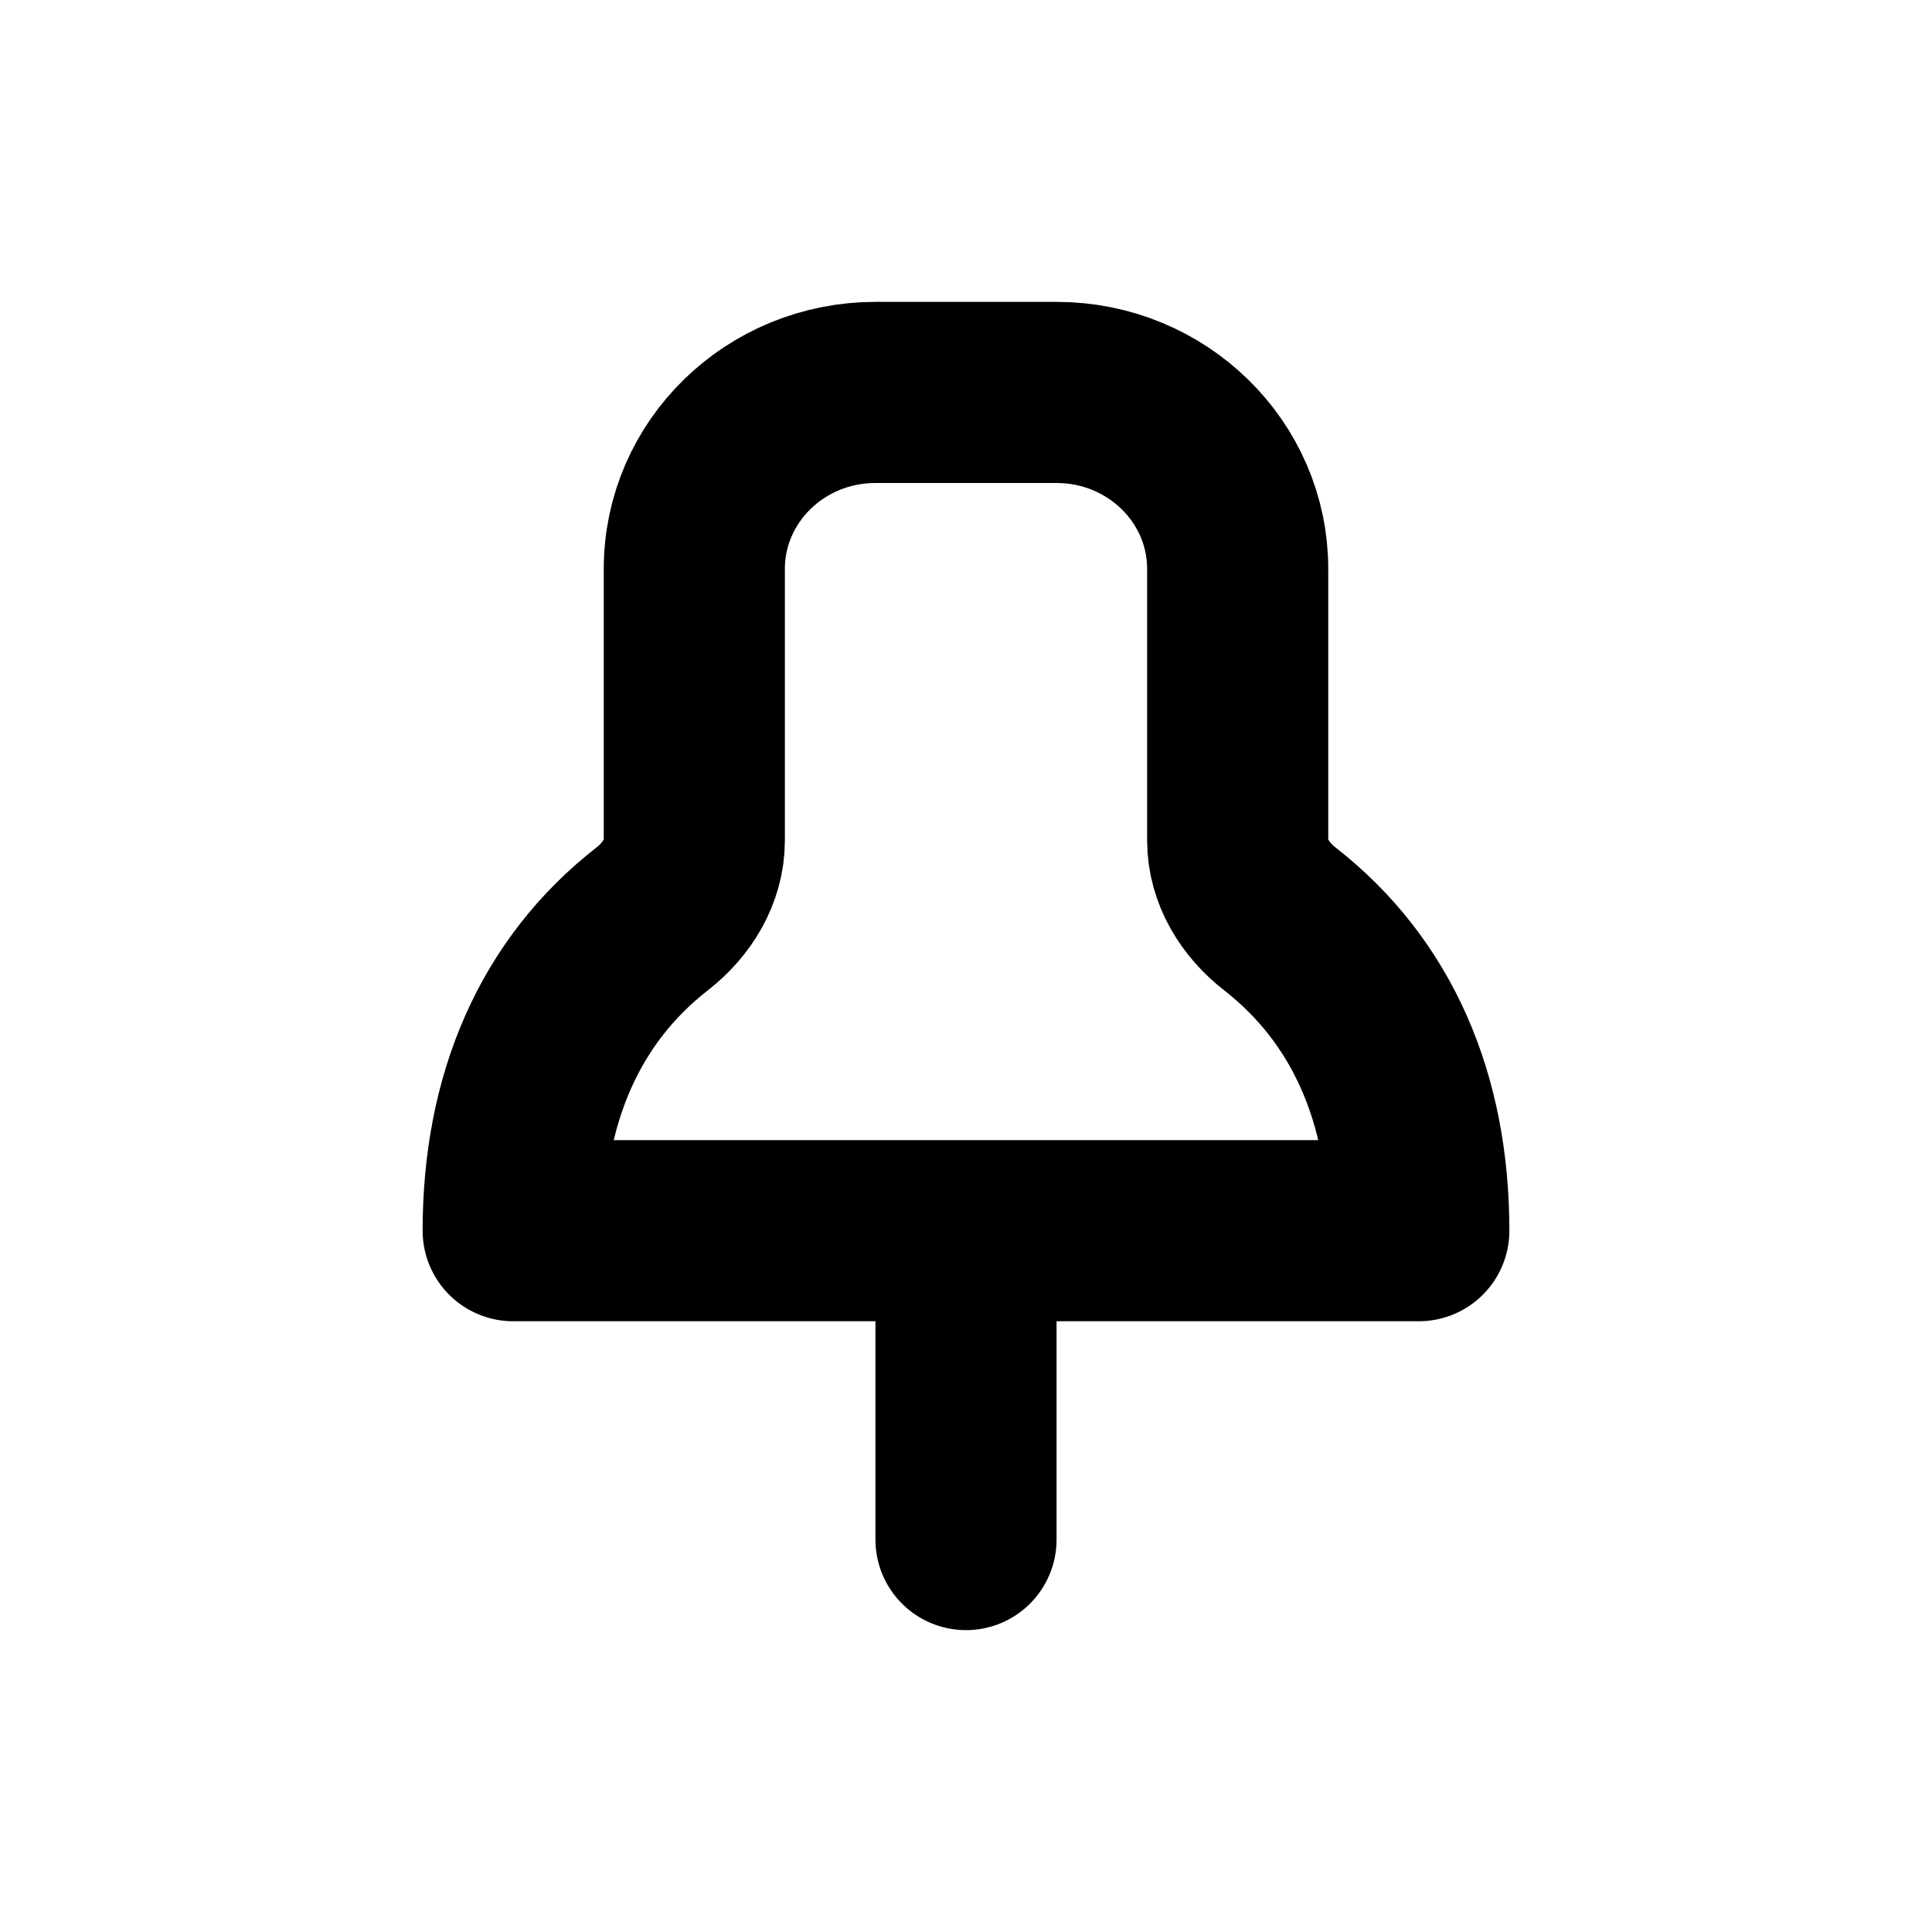 <svg width="16" height="16" viewBox="0 0 16 16" fill="none" xmlns="http://www.w3.org/2000/svg">
<g id="Maps=pin, Size=16px, weight=regular">
<path id="pin" d="M8 12.75V10.192M11.75 10.192H4.25C4.25 9.098 4.636 8.206 5.402 7.609C5.607 7.449 5.75 7.217 5.75 6.96L5.75 4.712C5.75 3.904 6.422 3.25 7.25 3.25H8.75C9.578 3.25 10.25 3.904 10.25 4.712V6.96C10.25 7.217 10.393 7.449 10.598 7.609C11.364 8.206 11.75 9.098 11.75 10.192Z" stroke="black" stroke-width="1.5" stroke-linecap="round" stroke-linejoin="round"/>
</g>
</svg>
